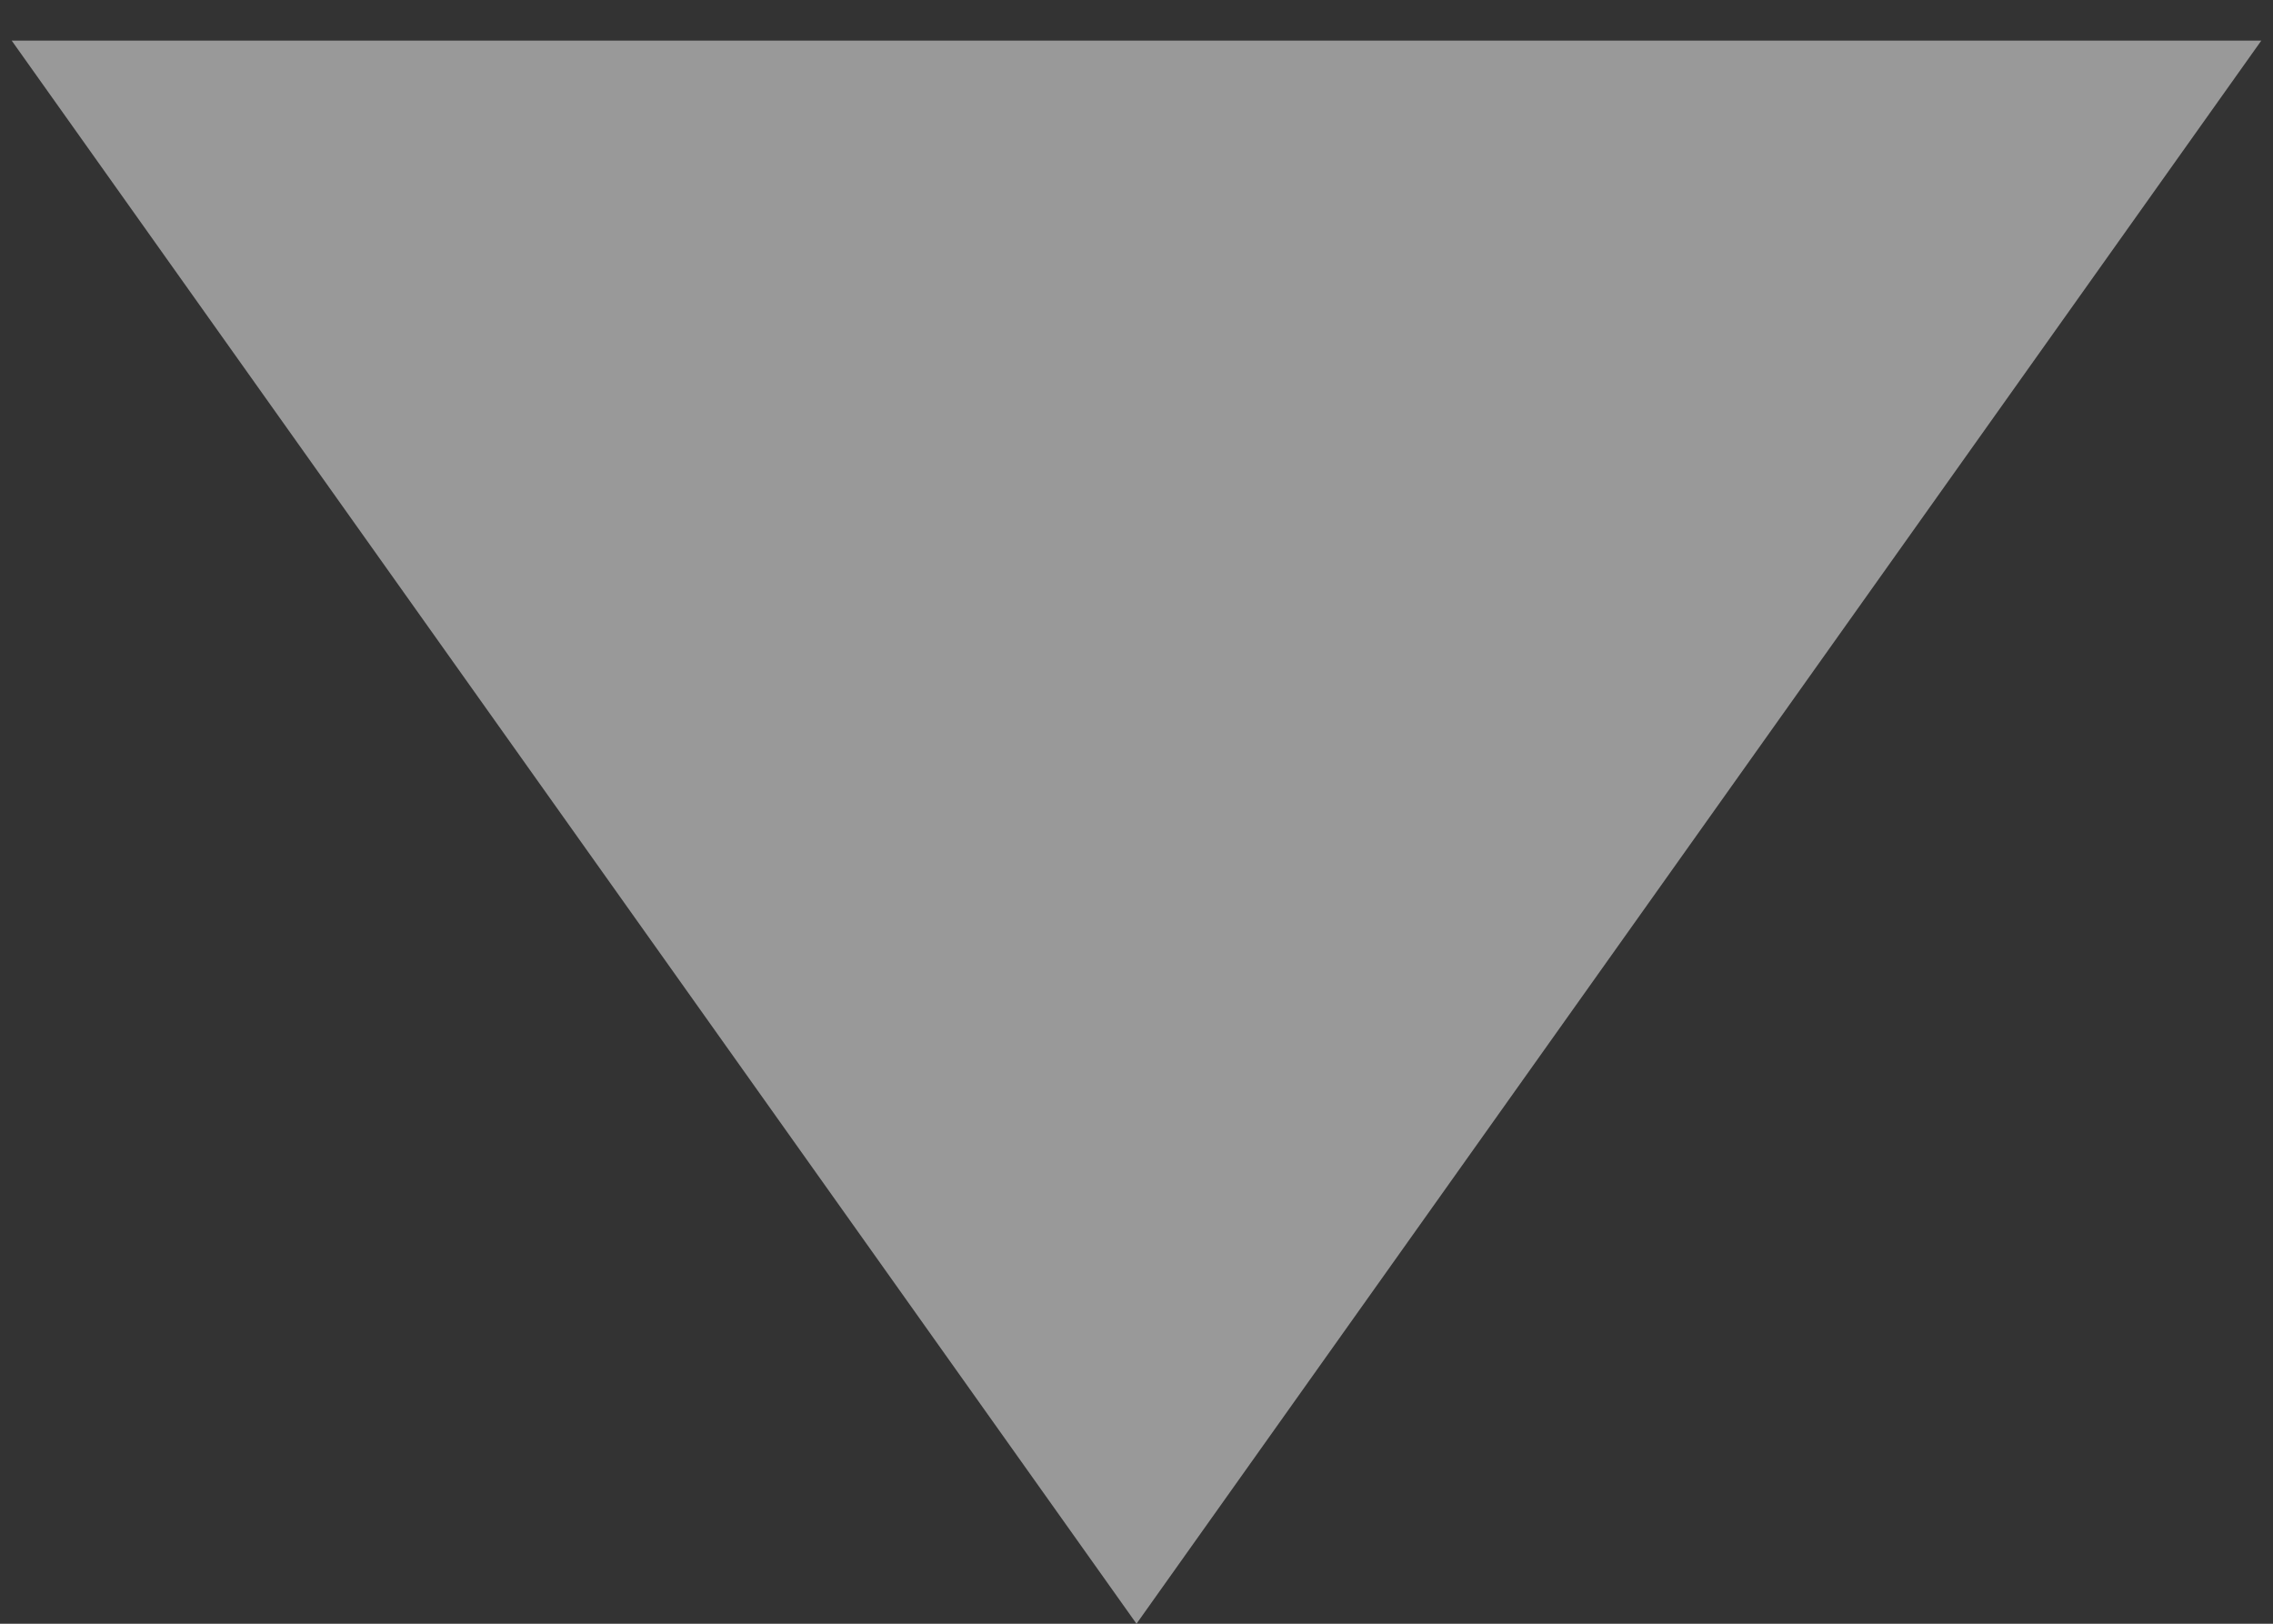 <svg width="14" height="10" viewBox="0 0 14 10" version="1.1" xmlns="http://www.w3.org/2000/svg" xmlns:xlink="http://www.w3.org/1999/xlink">
<rect x="0" y="0" width="14" height="10" fill="#333333" stroke="none"/>
<title>Polygon</title>
<desc>Created using Figma</desc>
<g id="Canvas" transform="translate(86 119)">
<g id="Polygon">
<use xlink:href="#path0_fill" transform="matrix(-1 -2.55872e-16 2.55872e-16 -1 -71 -109)" fill="#FFFFFF" fill-opacity="0.5"/>
</g>
</g>
<defs>
<path id="path0_fill" d="M 8 0L 14.928 9.75L 1.072 9.75L 8 0Z"/>
</defs>
</svg>
